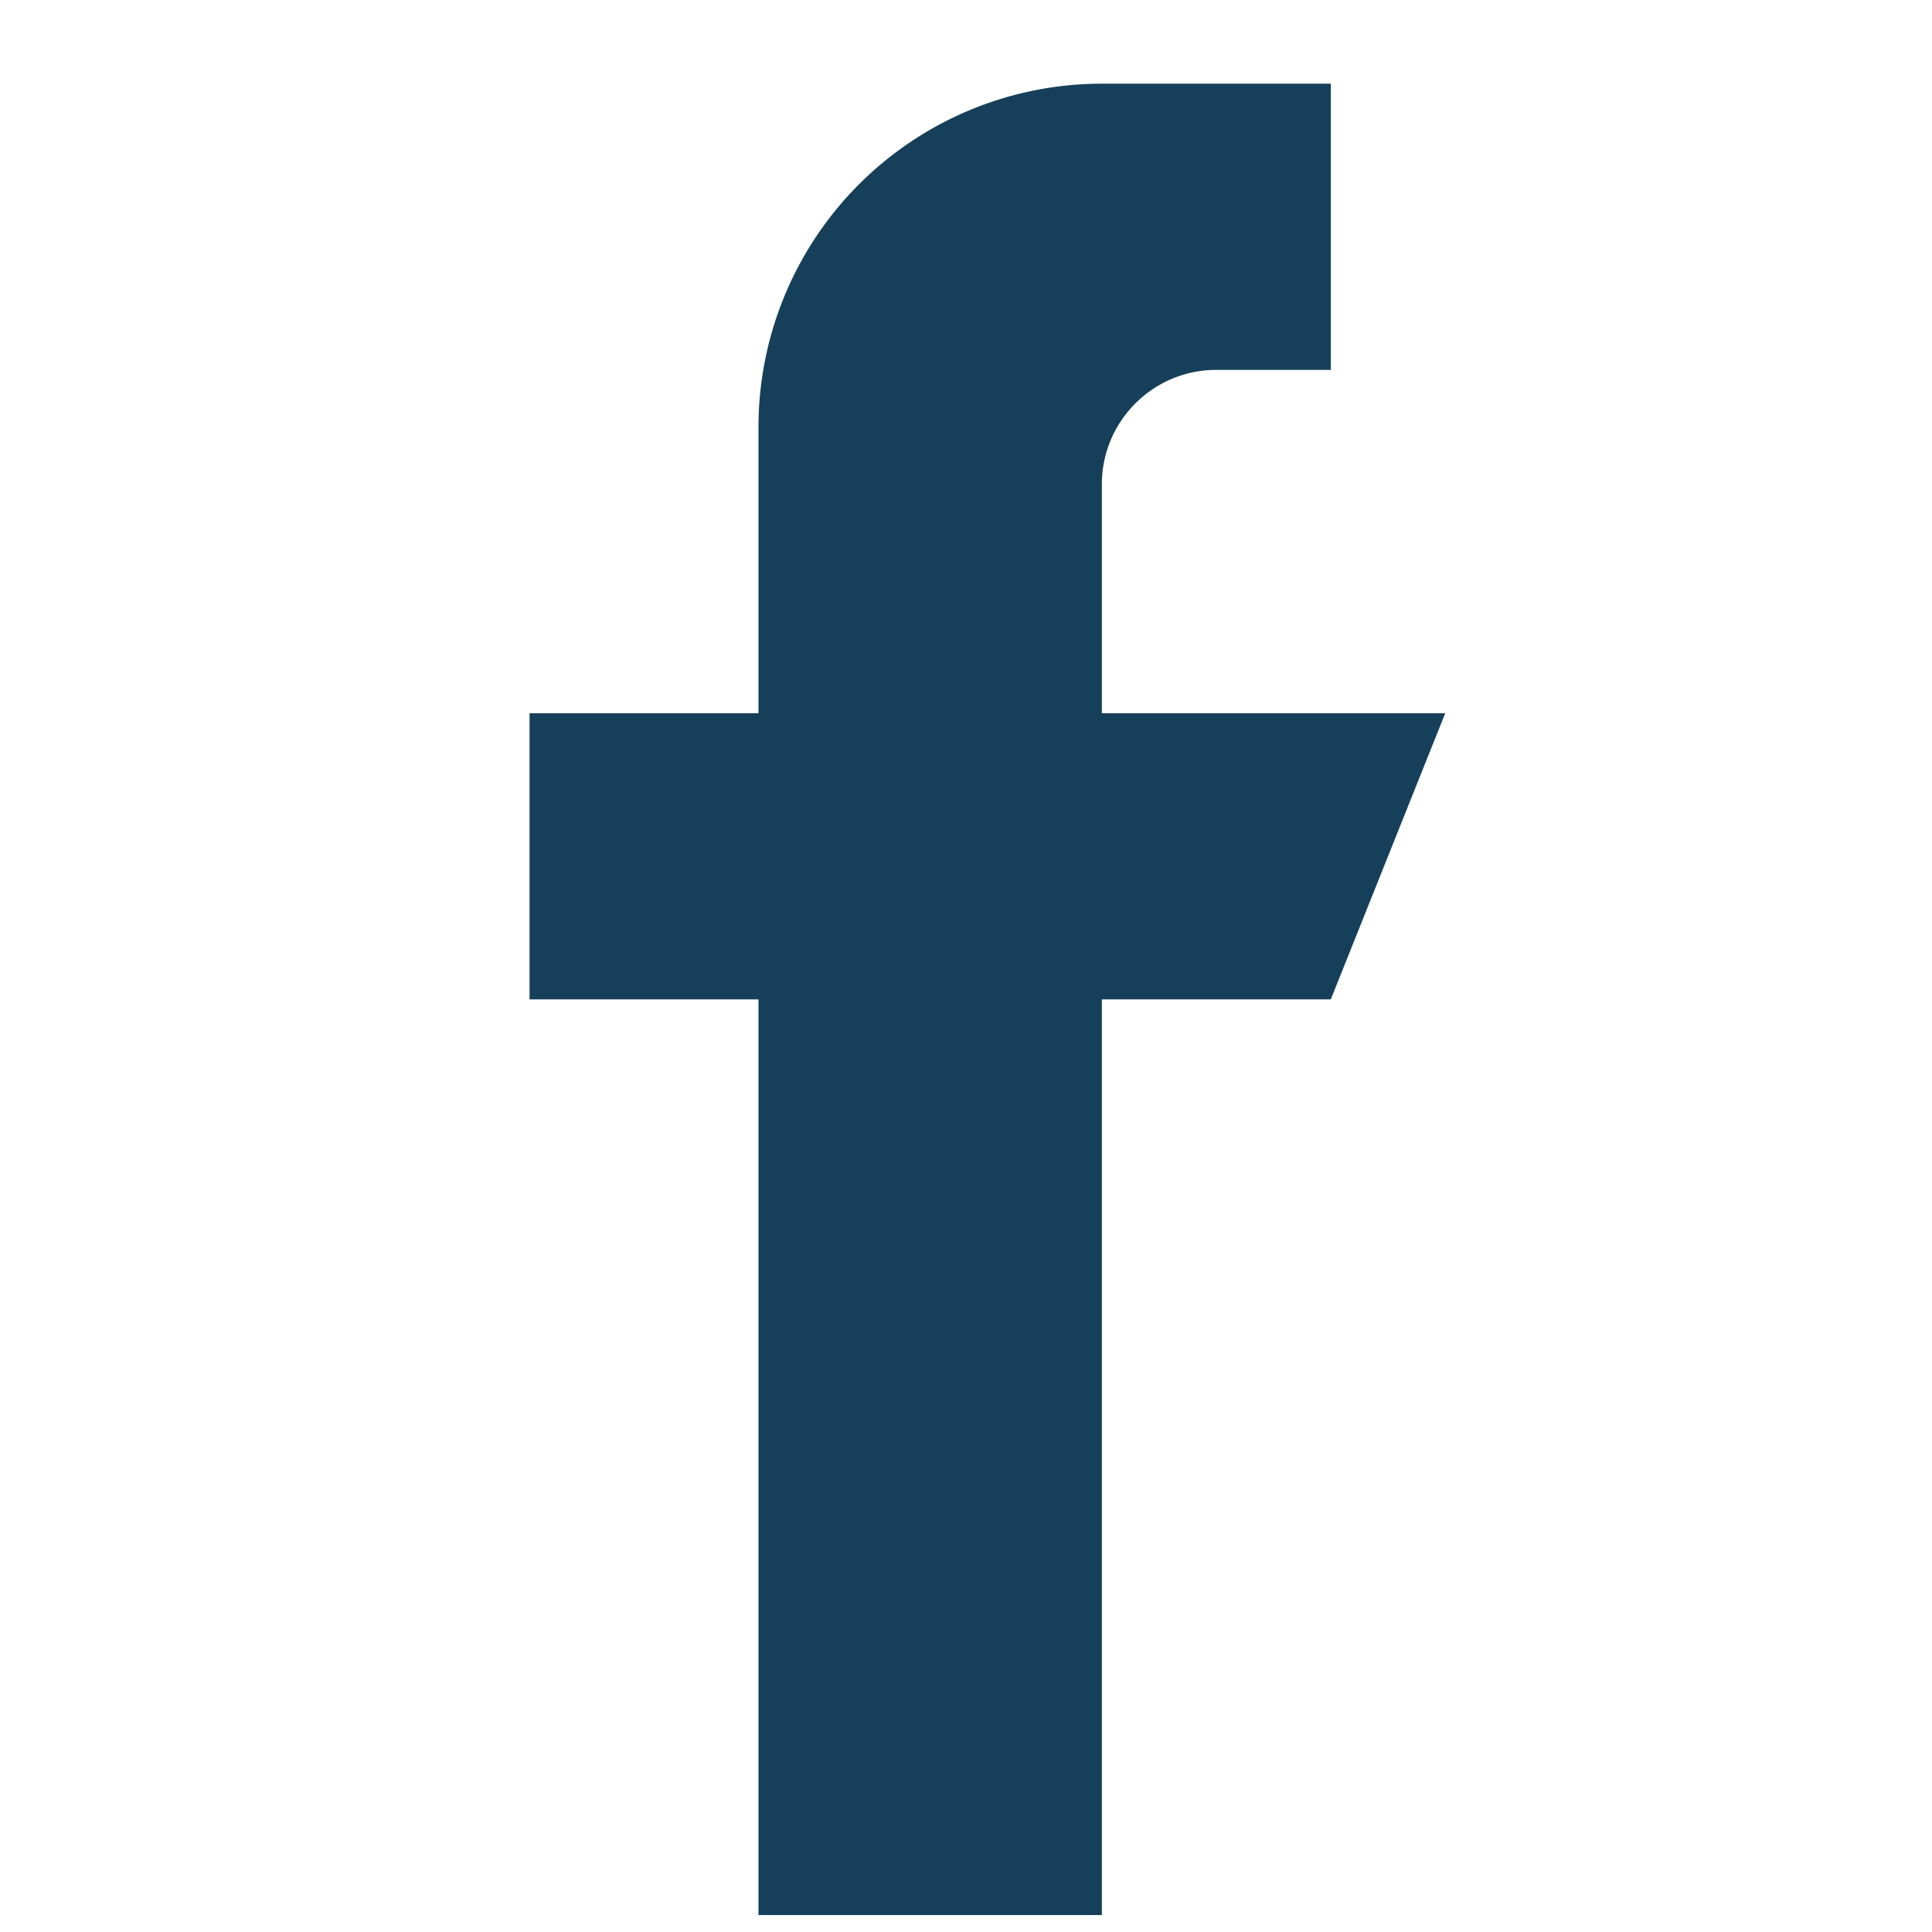<svg width="22" height="22" viewBox="0 0 22 22" fill="none" xmlns="http://www.w3.org/2000/svg"><g clip-path="url(#a)"><path d="M12.547 8.122V5.515c0-.72.584-1.303 1.303-1.303h1.304V.953h-2.607a3.91 3.91 0 0 0-3.91 3.91v3.259H6.03v3.258h2.607v10.427h3.91V11.38h2.607l1.303-3.258h-3.91z" fill="#163F59"/></g><defs><clipPath id="a"><path fill="#fff" transform="translate(.816 .953)" d="M0 0h20.854v20.854H0z"/></clipPath></defs></svg>